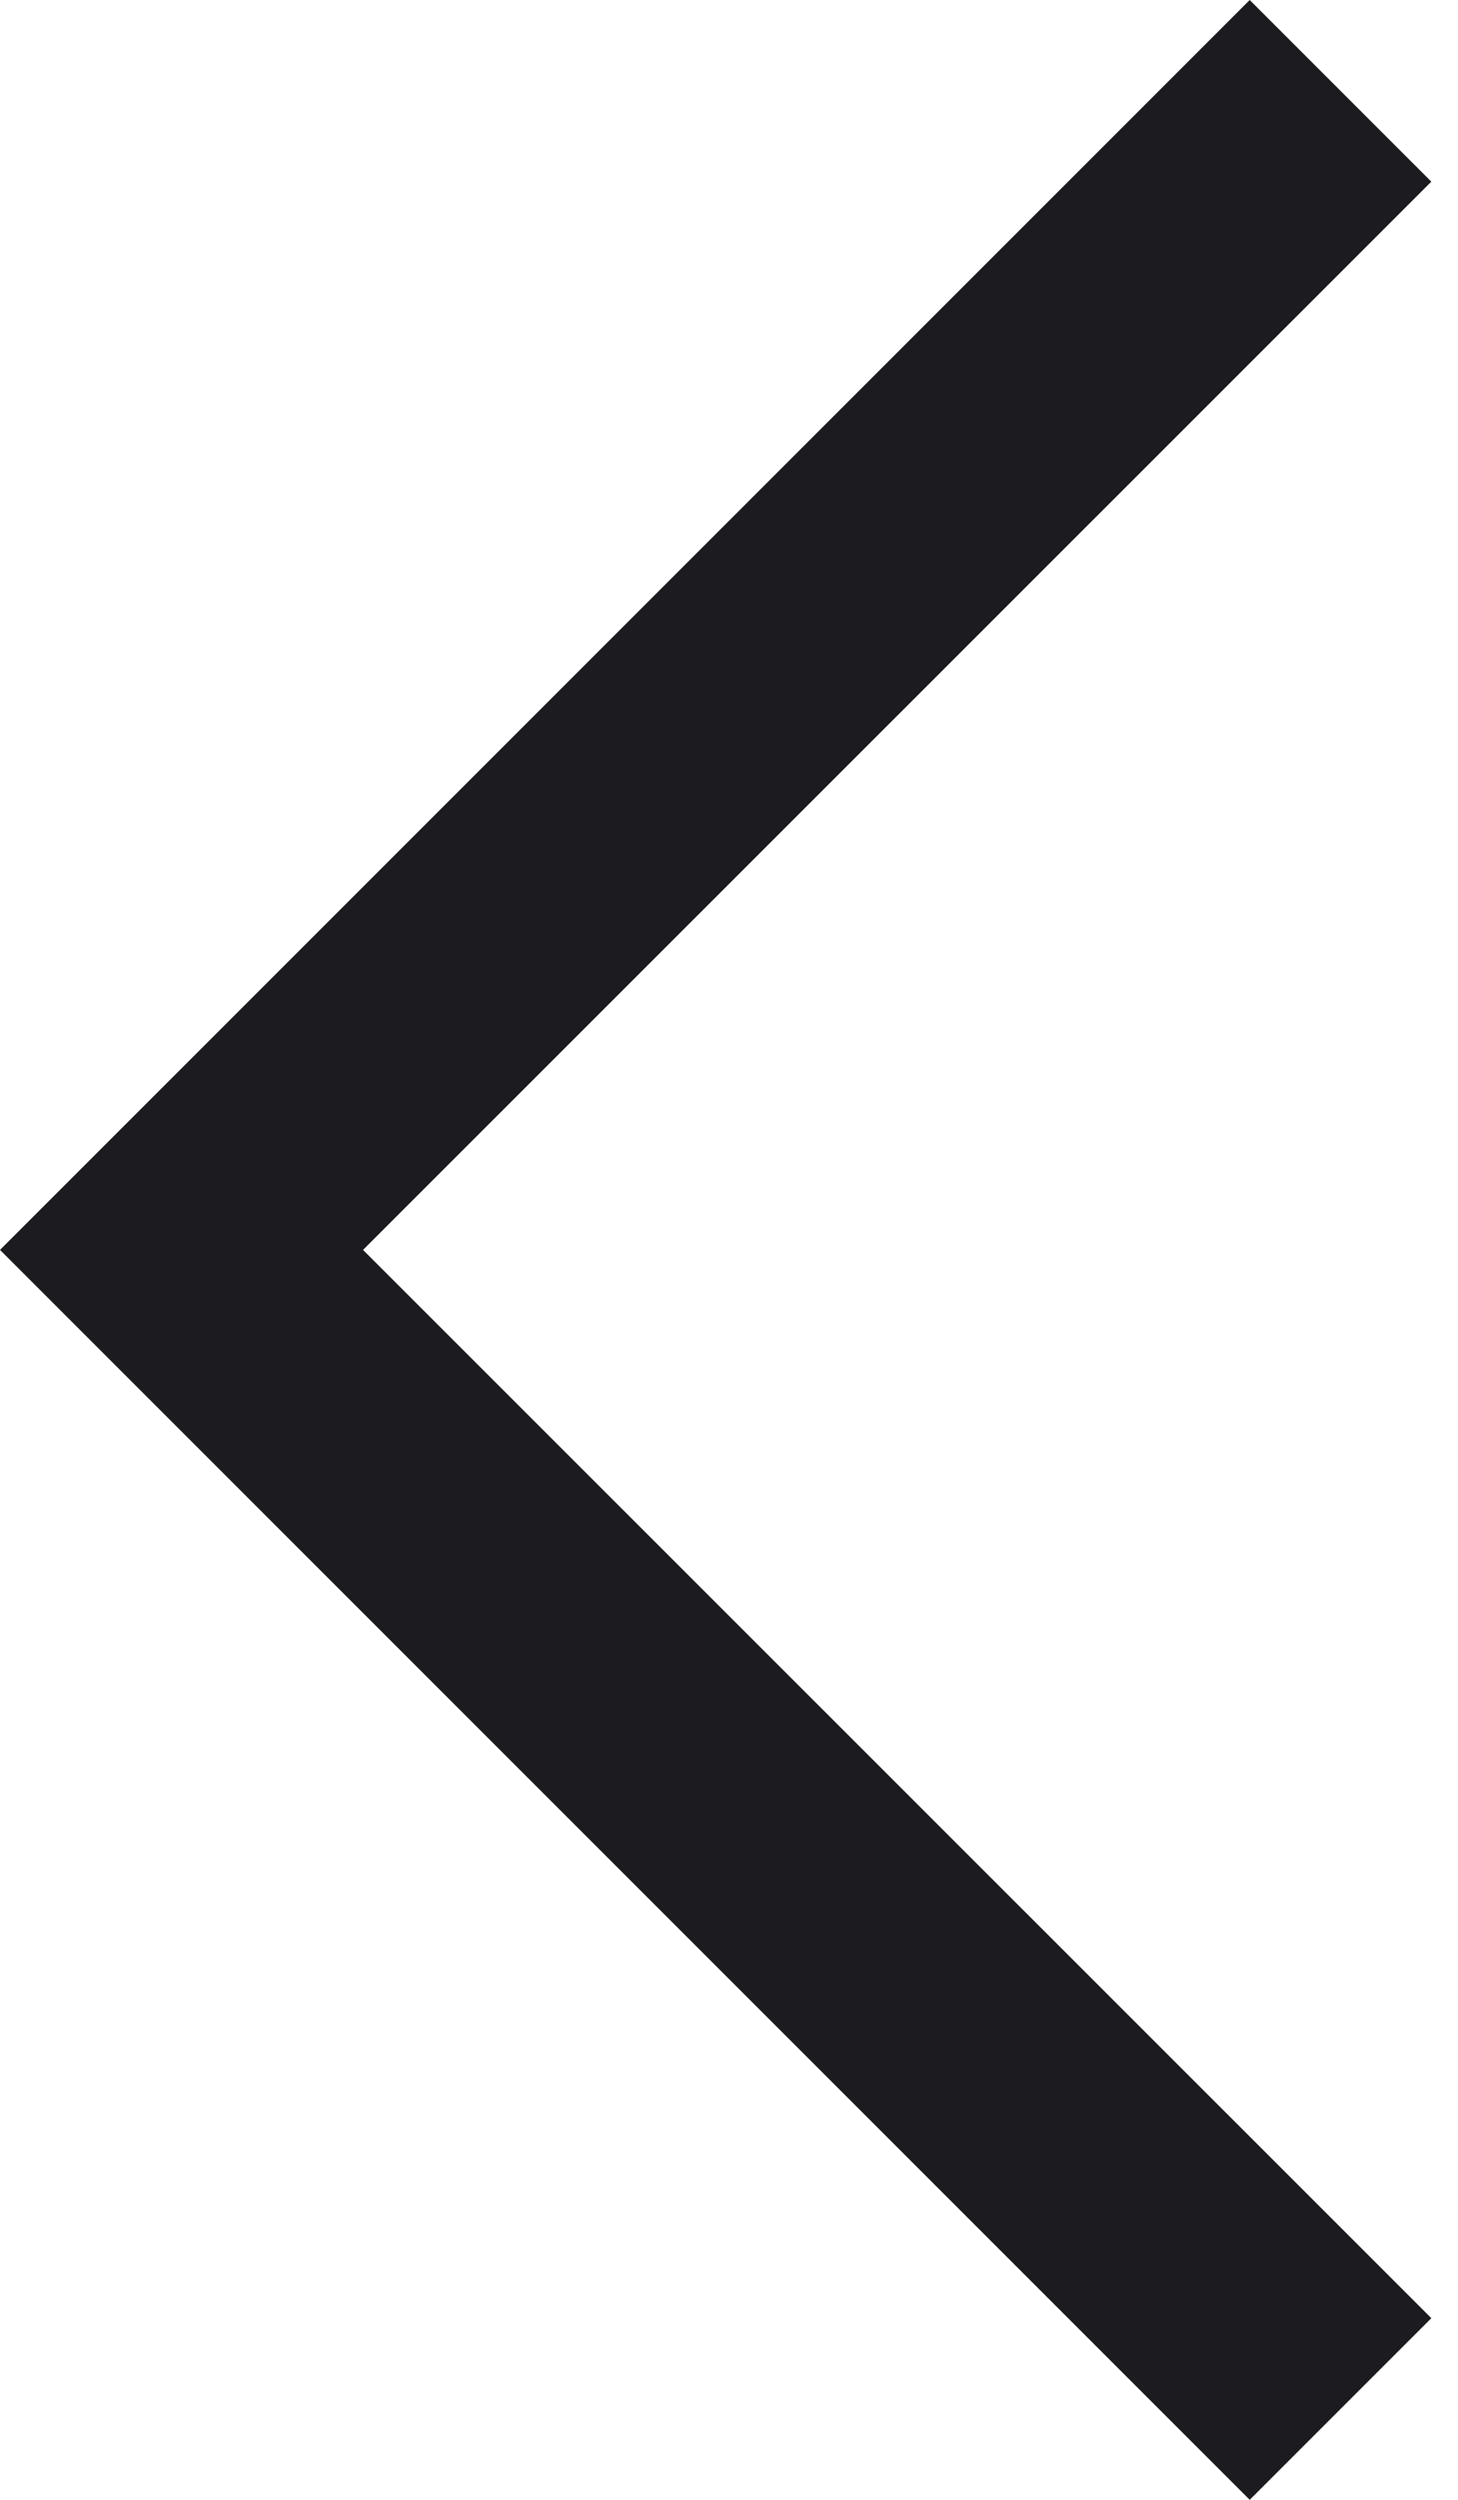 <svg width="7" height="12" viewBox="0 0 7 12" fill="none" xmlns="http://www.w3.org/2000/svg">
<g id="arrow_forward_ios">
<path id="arrow_forward_ios_2" d="M6 0L6.872 0.872L1.743 6L6.872 11.128L6 12L-1.00136e-05 6L6 0Z" fill="#1C1B1F"/>
</g>
</svg>
